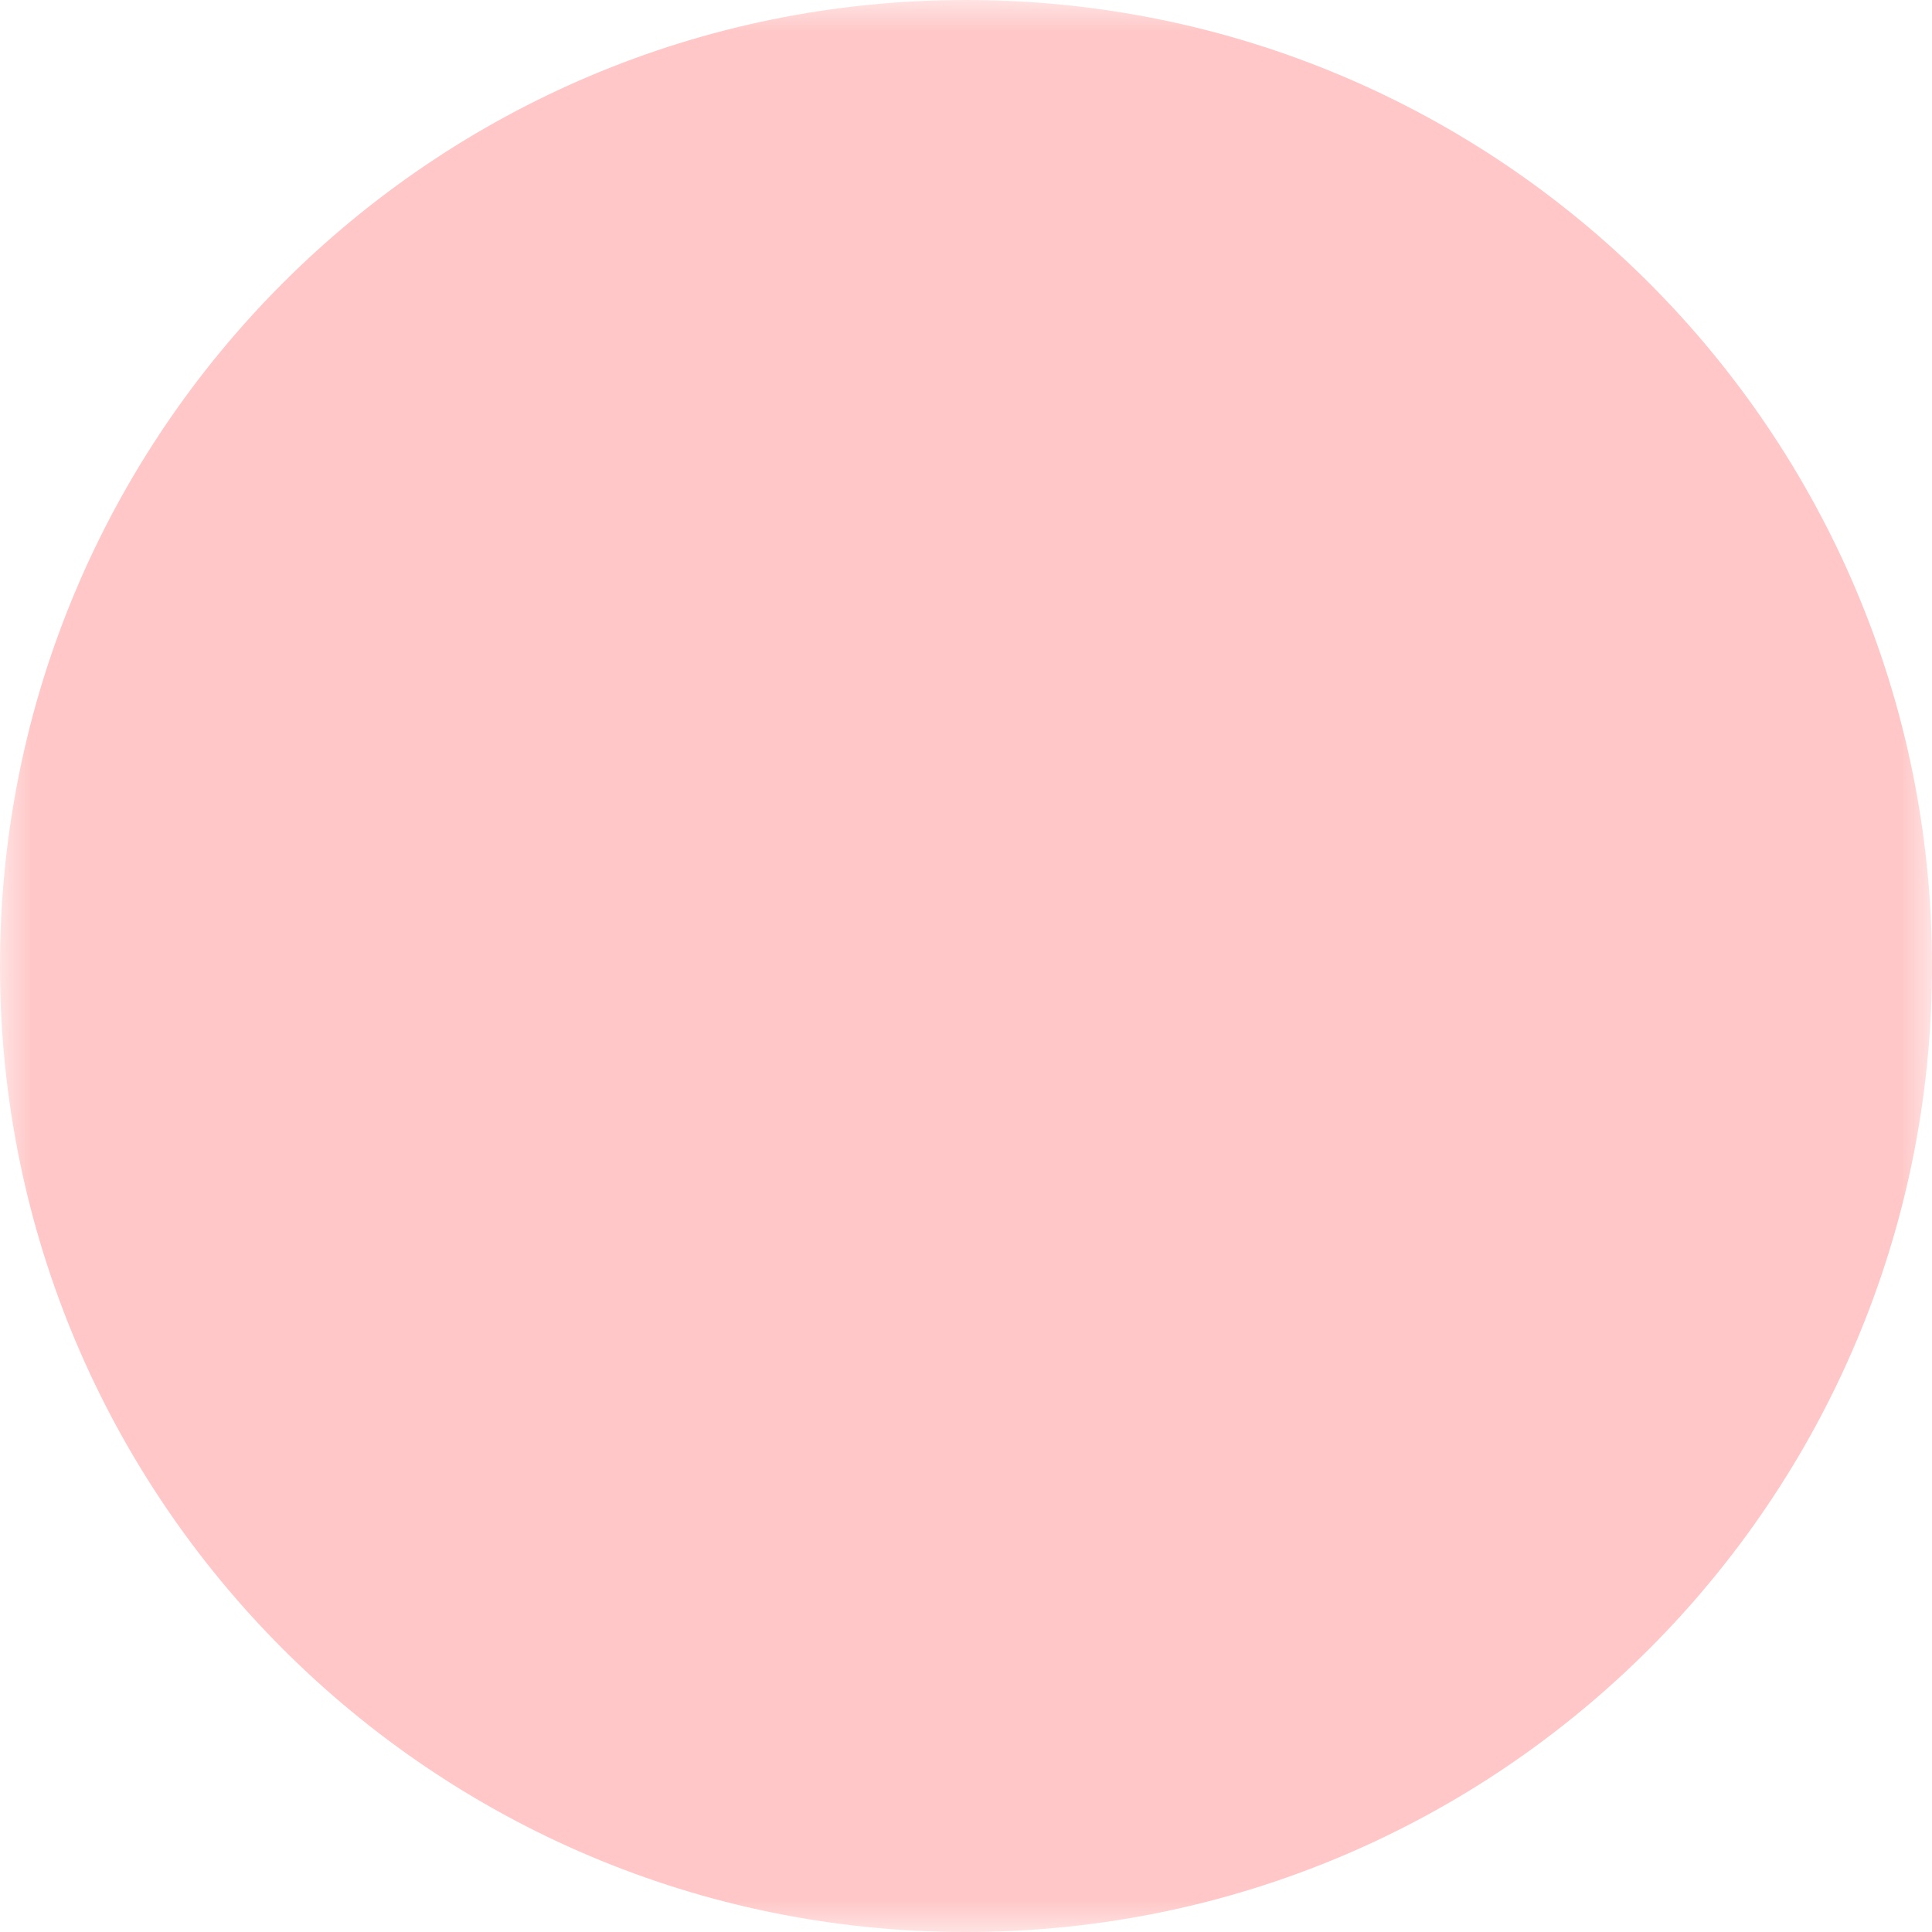 <svg width="30" height="30" viewBox="0 0 30 30" fill="none" xmlns="http://www.w3.org/2000/svg">
<mask id="mask0_144_89" style="mask-type:luminance" maskUnits="userSpaceOnUse" x="0" y="0" width="30" height="30">
<path d="M0 0H30V30H0V0Z" fill="white"/>
<path d="M10.961 17.885C10.809 17.885 10.662 17.824 10.554 17.716C10.445 17.607 10.385 17.461 10.385 17.308C10.385 17.155 10.445 17.008 10.554 16.9C10.662 16.792 10.809 16.731 10.961 16.731H19.038C19.192 16.731 19.338 16.792 19.446 16.9C19.555 17.008 19.615 17.155 19.615 17.308C19.615 17.461 19.555 17.607 19.446 17.716C19.338 17.824 19.192 17.885 19.038 17.885H10.961ZM10.961 20.769C10.809 20.769 10.662 20.709 10.554 20.6C10.445 20.492 10.385 20.345 10.385 20.192C10.385 20.039 10.445 19.893 10.554 19.784C10.662 19.676 10.809 19.615 10.961 19.615H19.038C19.192 19.615 19.338 19.676 19.446 19.784C19.555 19.893 19.615 20.039 19.615 20.192C19.615 20.345 19.555 20.492 19.446 20.6C19.338 20.709 19.192 20.769 19.038 20.769H10.961Z" fill="black"/>
<path fill-rule="evenodd" clip-rule="evenodd" d="M16.367 4.615H8.654C8.195 4.615 7.755 4.798 7.43 5.122C7.105 5.447 6.923 5.887 6.923 6.346V23.654C6.923 24.113 7.105 24.553 7.43 24.878C7.755 25.202 8.195 25.385 8.654 25.385H21.346C21.805 25.385 22.245 25.202 22.57 24.878C22.895 24.553 23.077 24.113 23.077 23.654V11.771C23.077 11.338 22.914 10.921 22.621 10.601L17.643 5.176C17.481 4.999 17.284 4.858 17.064 4.762C16.845 4.665 16.607 4.615 16.367 4.615ZM8.077 6.346C8.077 6.193 8.138 6.046 8.246 5.938C8.354 5.83 8.501 5.769 8.654 5.769H16.367C16.447 5.769 16.526 5.786 16.6 5.818C16.673 5.85 16.739 5.897 16.793 5.956L21.771 11.382C21.869 11.488 21.923 11.627 21.923 11.771V23.654C21.923 23.807 21.862 23.954 21.754 24.062C21.646 24.17 21.499 24.231 21.346 24.231H8.654C8.501 24.231 8.354 24.17 8.246 24.062C8.138 23.954 8.077 23.807 8.077 23.654V6.346Z" fill="black"/>
<path d="M16.731 5.885V11.308H22.154" stroke="black" stroke-linecap="round" stroke-linejoin="round"/>
<path d="M12.847 10.538C13.012 10.543 13.176 10.515 13.329 10.456C13.483 10.396 13.623 10.306 13.742 10.191C13.86 10.076 13.954 9.939 14.018 9.787C14.083 9.636 14.116 9.472 14.116 9.307C14.116 9.143 14.083 8.979 14.018 8.828C13.954 8.676 13.86 8.538 13.742 8.424C13.623 8.309 13.483 8.219 13.329 8.16C13.176 8.1 13.012 8.072 12.847 8.077C12.527 8.087 12.224 8.221 12.001 8.45C11.778 8.68 11.653 8.988 11.653 9.307C11.653 9.627 11.778 9.935 12.001 10.165C12.224 10.394 12.527 10.528 12.847 10.538Z" fill="black"/>
<path fill-rule="evenodd" clip-rule="evenodd" d="M15.307 13.205C15.307 11.896 14.205 10.949 12.846 10.949C11.486 10.949 10.385 11.895 10.385 13.205V13.821C10.385 13.93 10.428 14.034 10.505 14.111C10.582 14.187 10.687 14.23 10.795 14.23H14.897C15.006 14.23 15.11 14.187 15.187 14.11C15.263 14.033 15.307 13.929 15.307 13.821V13.205Z" fill="black"/>
</mask>
<g mask="url(#mask0_144_89)">
<path d="M15 30C23.284 30 30 23.284 30 15C30 6.716 23.284 0 15 0C6.716 0 0 6.716 0 15C0 23.284 6.716 30 15 30Z" fill="#FFC7C7"/>
</g>
</svg>
